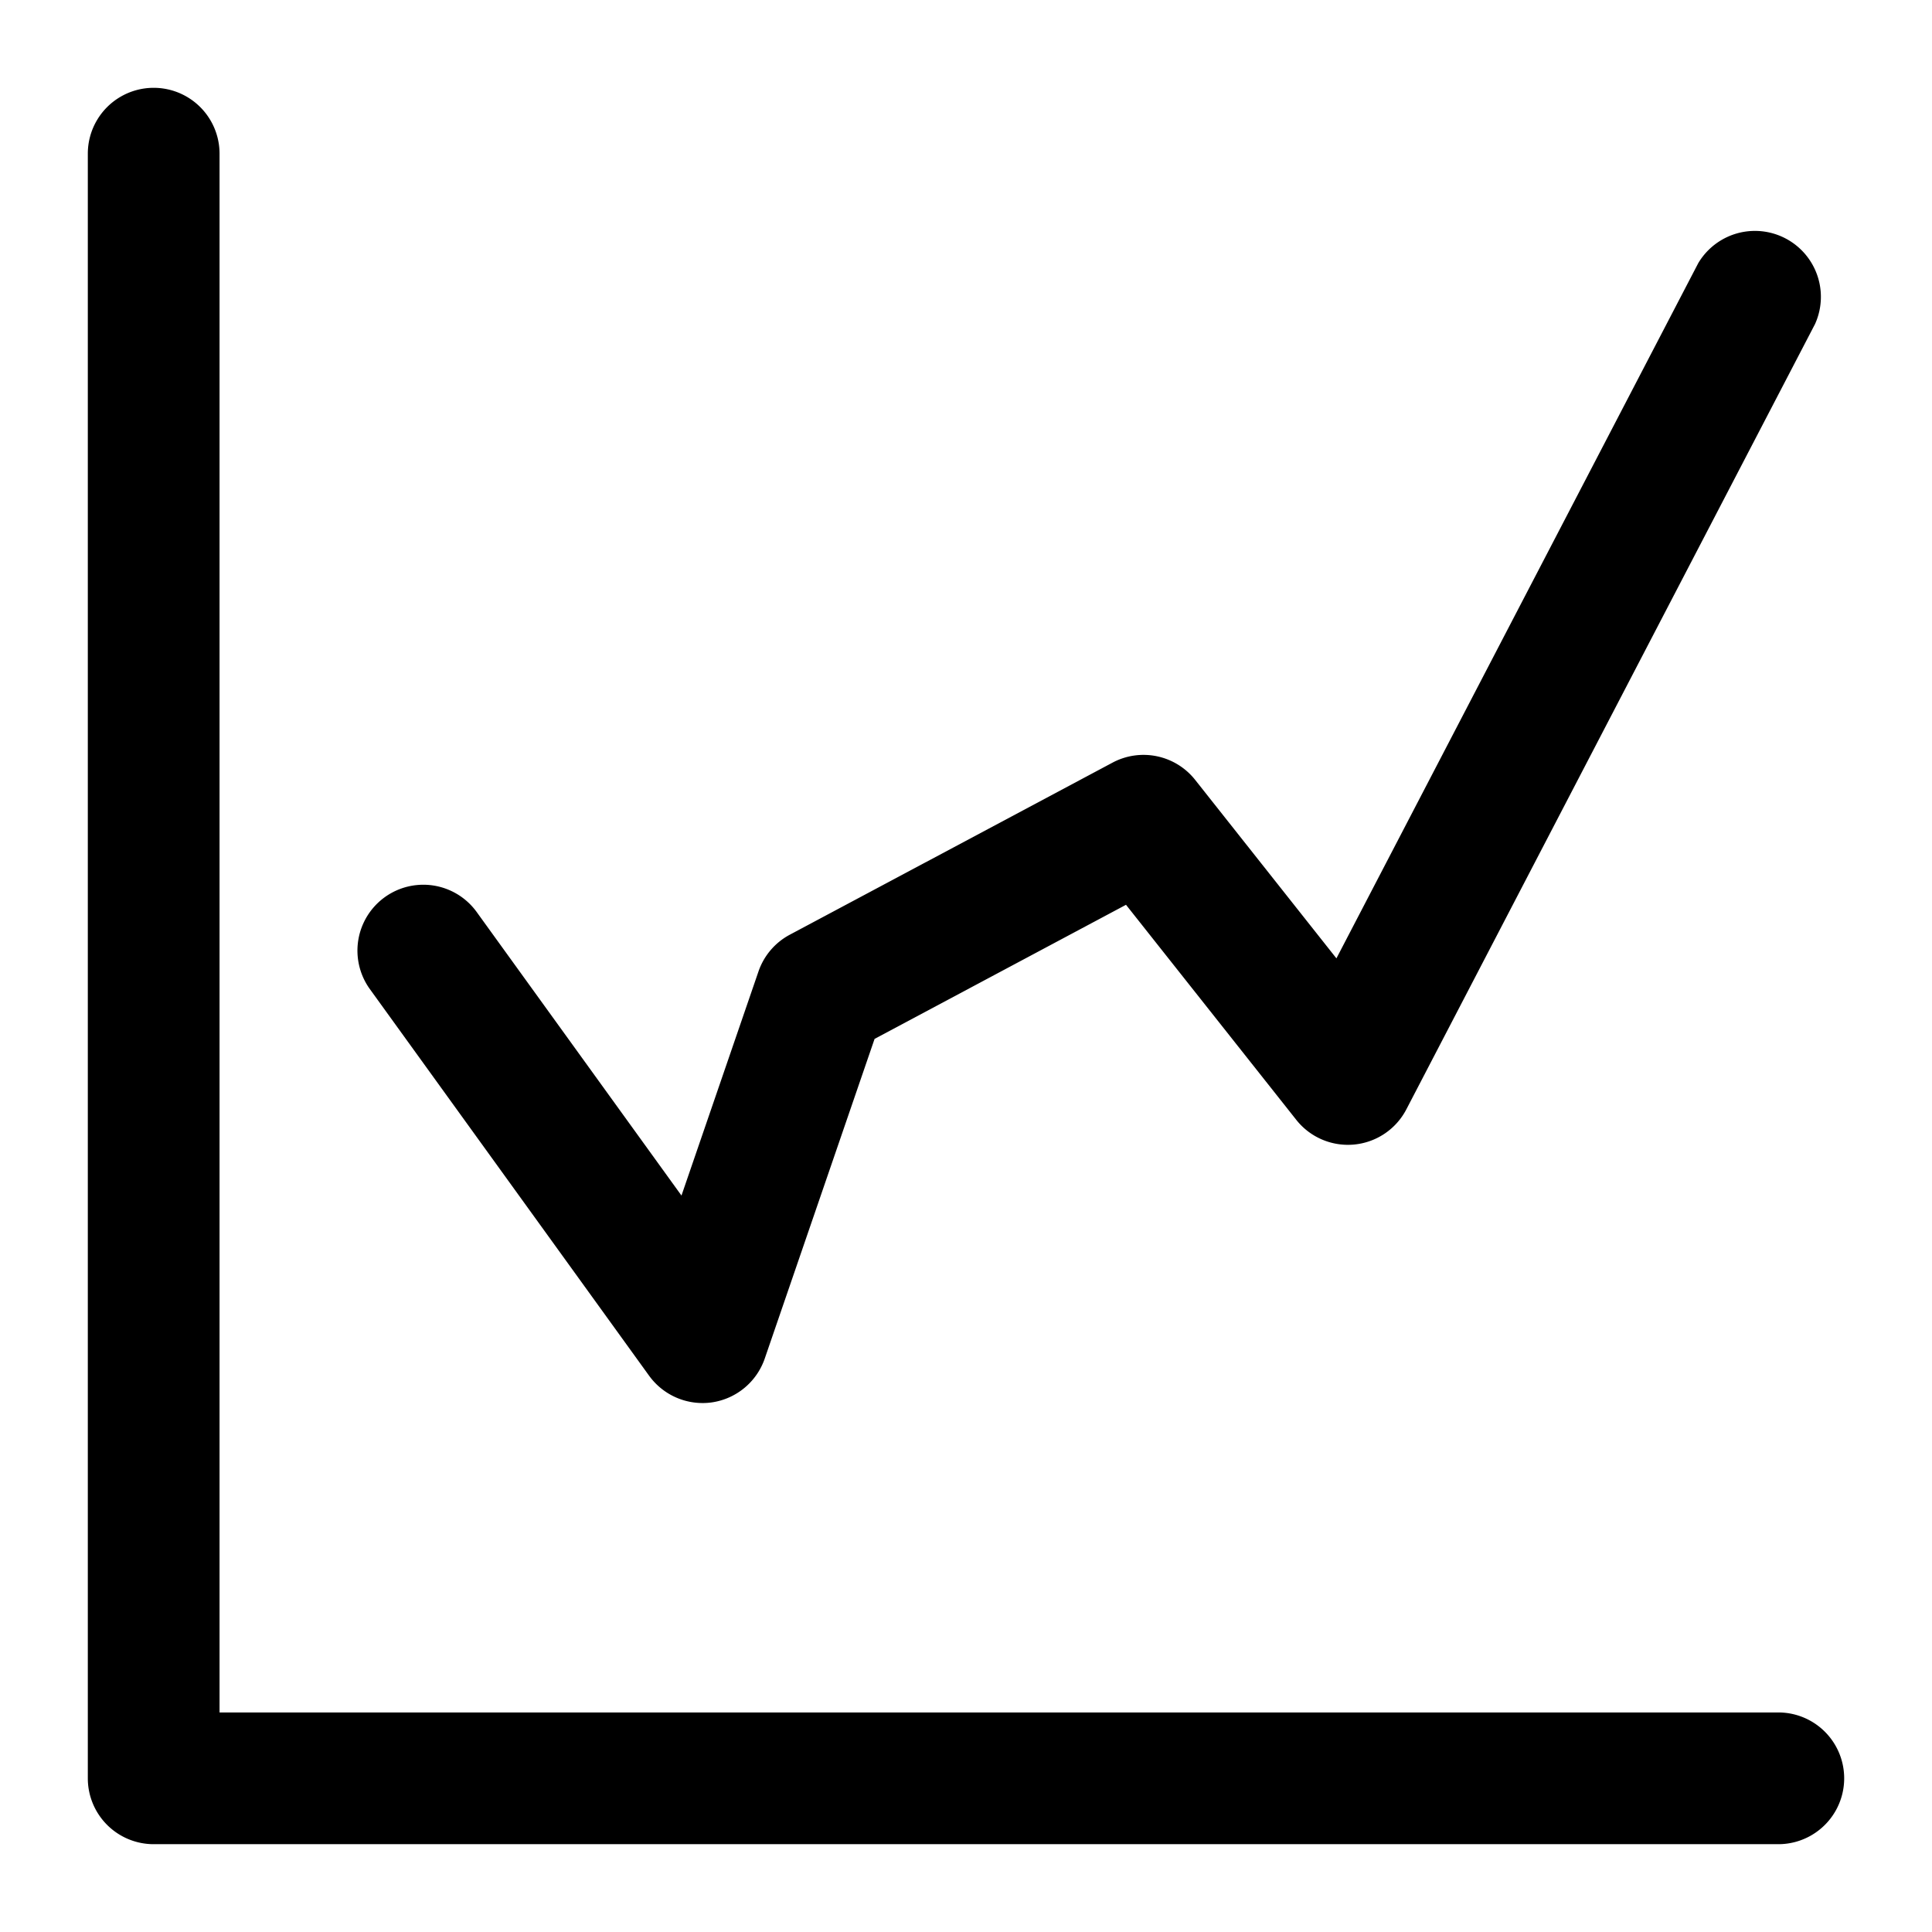 <svg t="1626783207374" class="icon" viewBox="0 0 1024 1024" version="1.1" xmlns="http://www.w3.org/2000/svg" p-id="1048" width="200" height="200"><path d="M942.545 977.455H81.455a34.909 34.909 0 0 1-34.909-34.909V81.455a34.909 34.909 0 0 1 69.818 0V907.636h826.182a34.909 34.909 0 0 1 0 69.818zM377.391 743.284a35.002 35.002 0 0 0 27.927-23.18l58.228-169.472 133.26-71.075 90.252 113.99a34.909 34.909 0 0 0 58.321-5.539l216.623-416.256a34.956 34.956 0 0 0-61.905-32.256l-191.767 368.454-74.892-94.627a34.909 34.909 0 0 0-43.753-9.123l-171.101 91.229a34.909 34.909 0 0 0-16.57 19.456l-40.82 118.784-108.823-150.668a34.909 34.909 0 0 0-56.599 40.867l148.247 205.265a35.002 35.002 0 0 0 33.373 14.15z" p-id="1049"></path></svg>